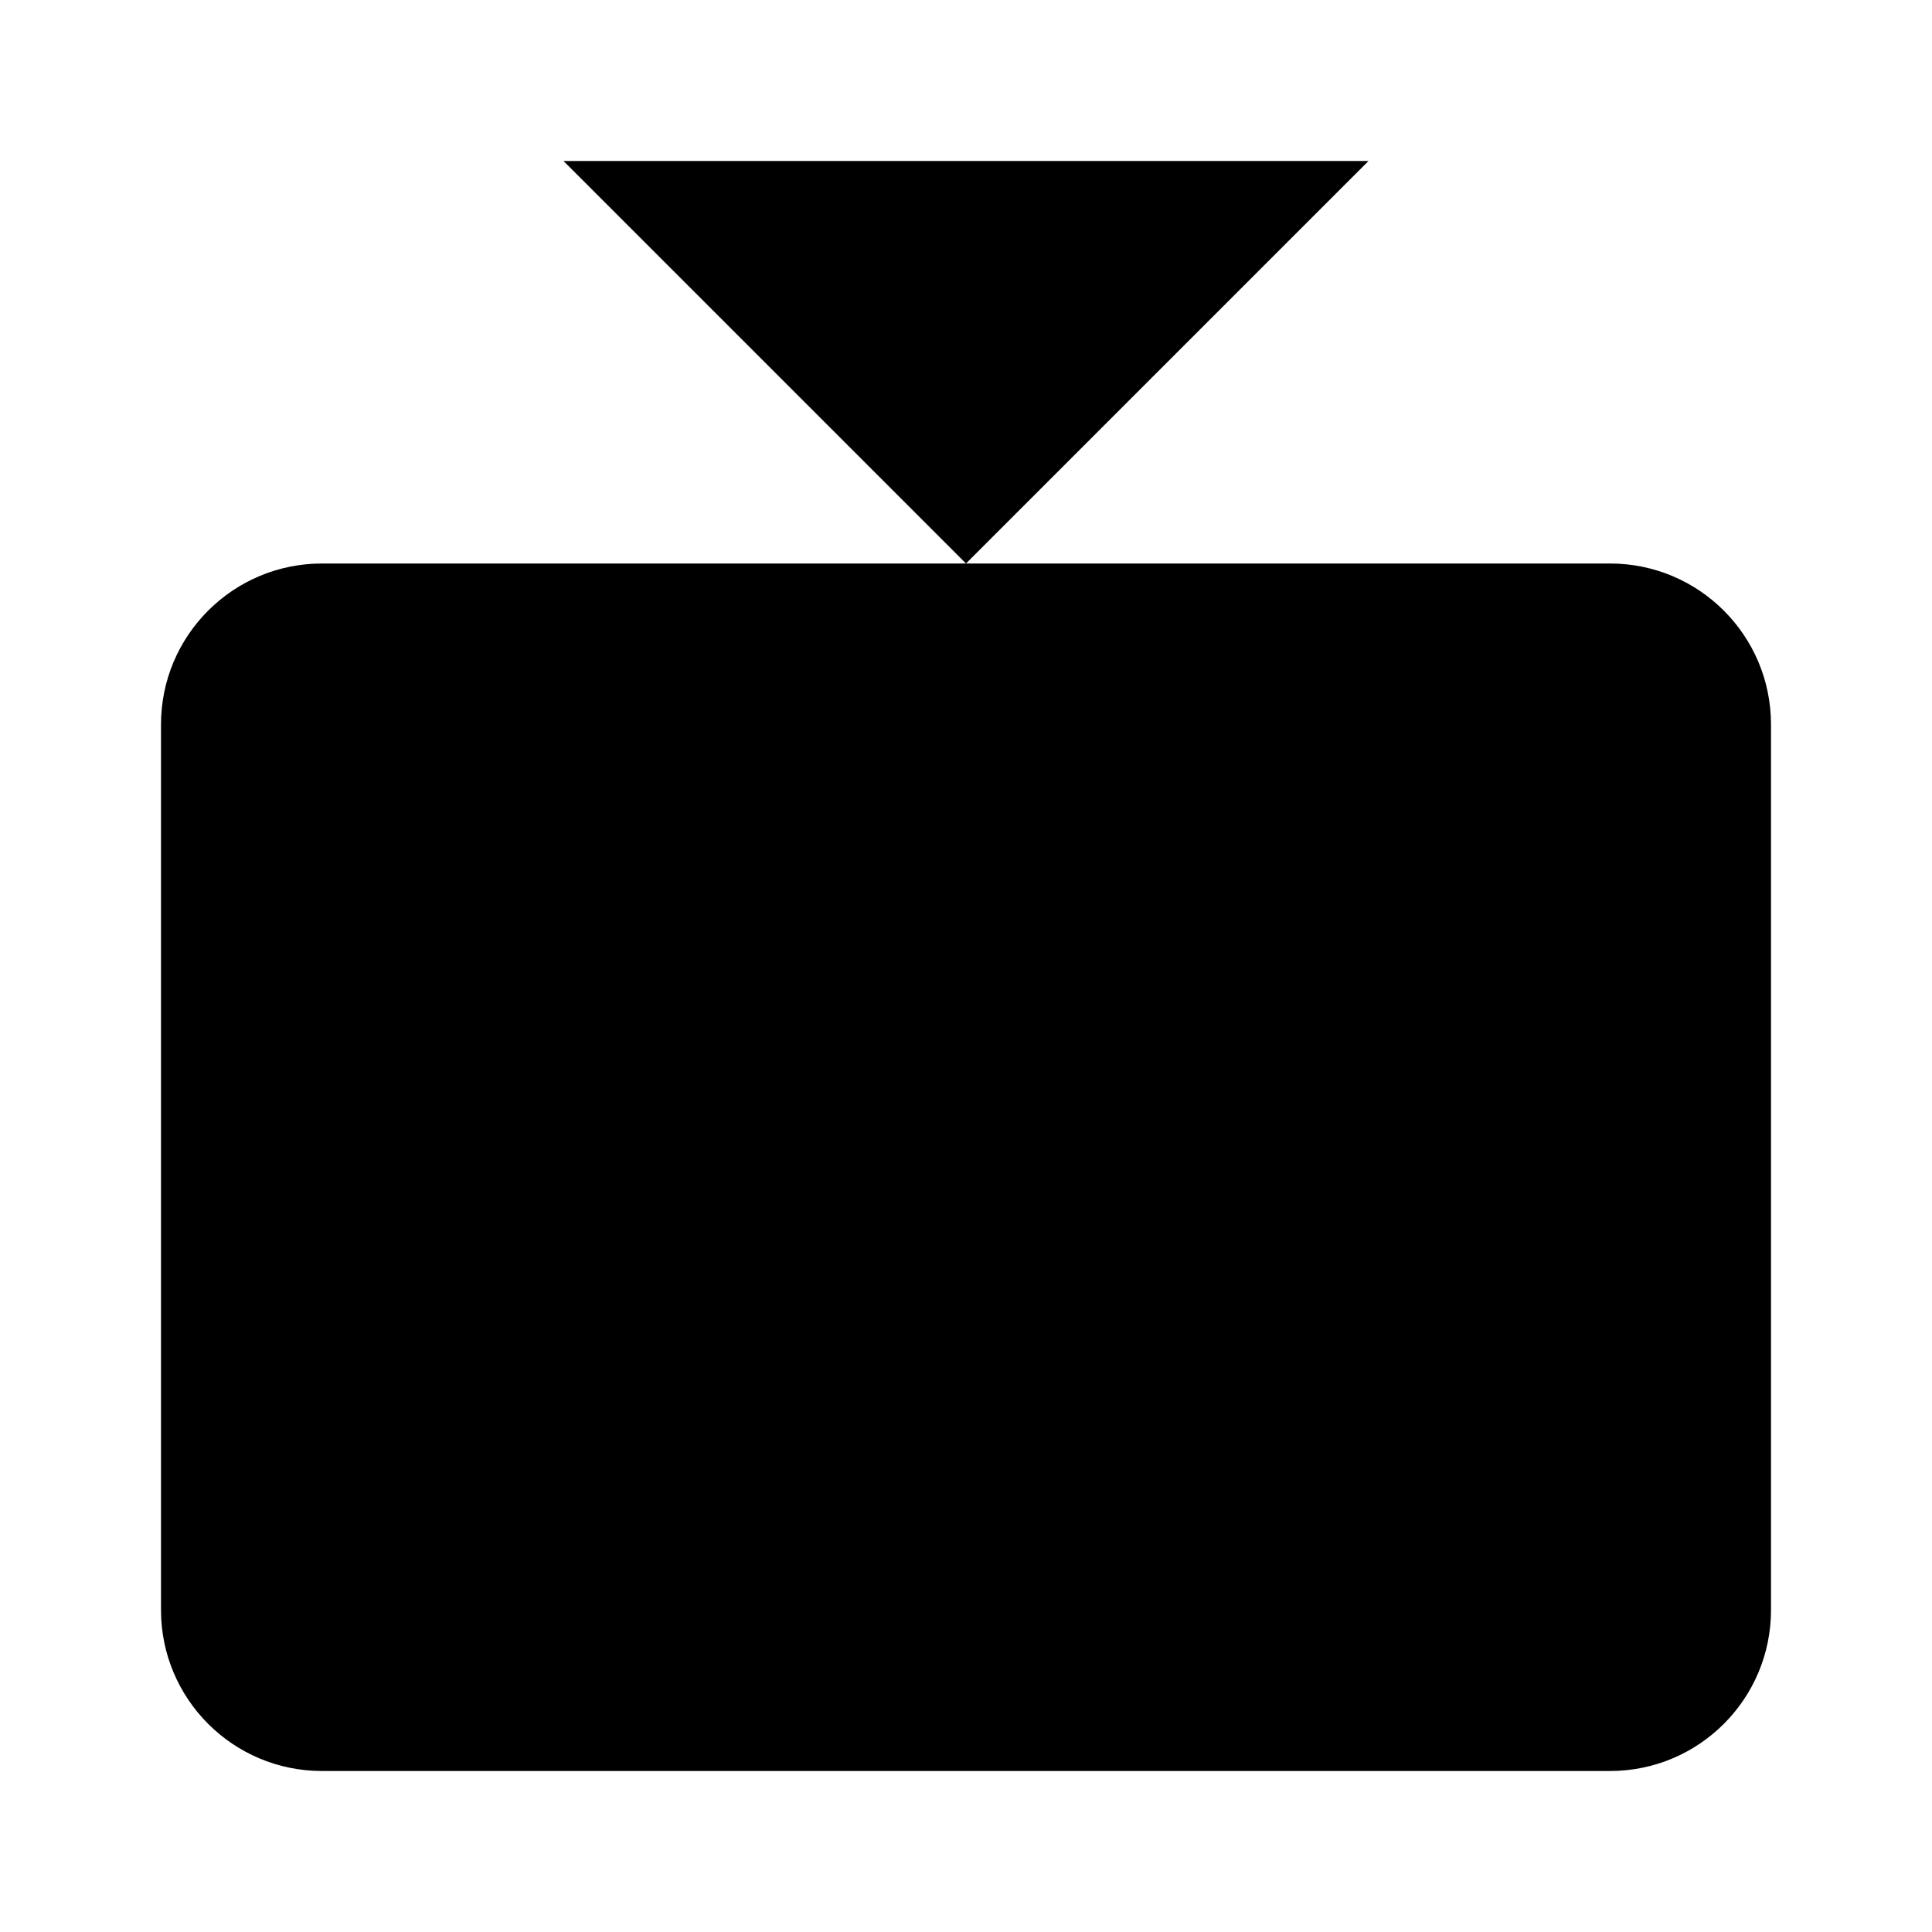 <svg width="24" height="24" viewBox="0 0 24 24" xmlns="http://www.w3.org/2000/svg"><path d="M20 7H4C2.895 7 2 7.895 2 9V20C2 21.105 2.895 22 4 22H20C21.105 22 22 21.105 22 20V9C22 7.895 21.105 7 20 7ZM17 2 12 7 7 2"/></svg>